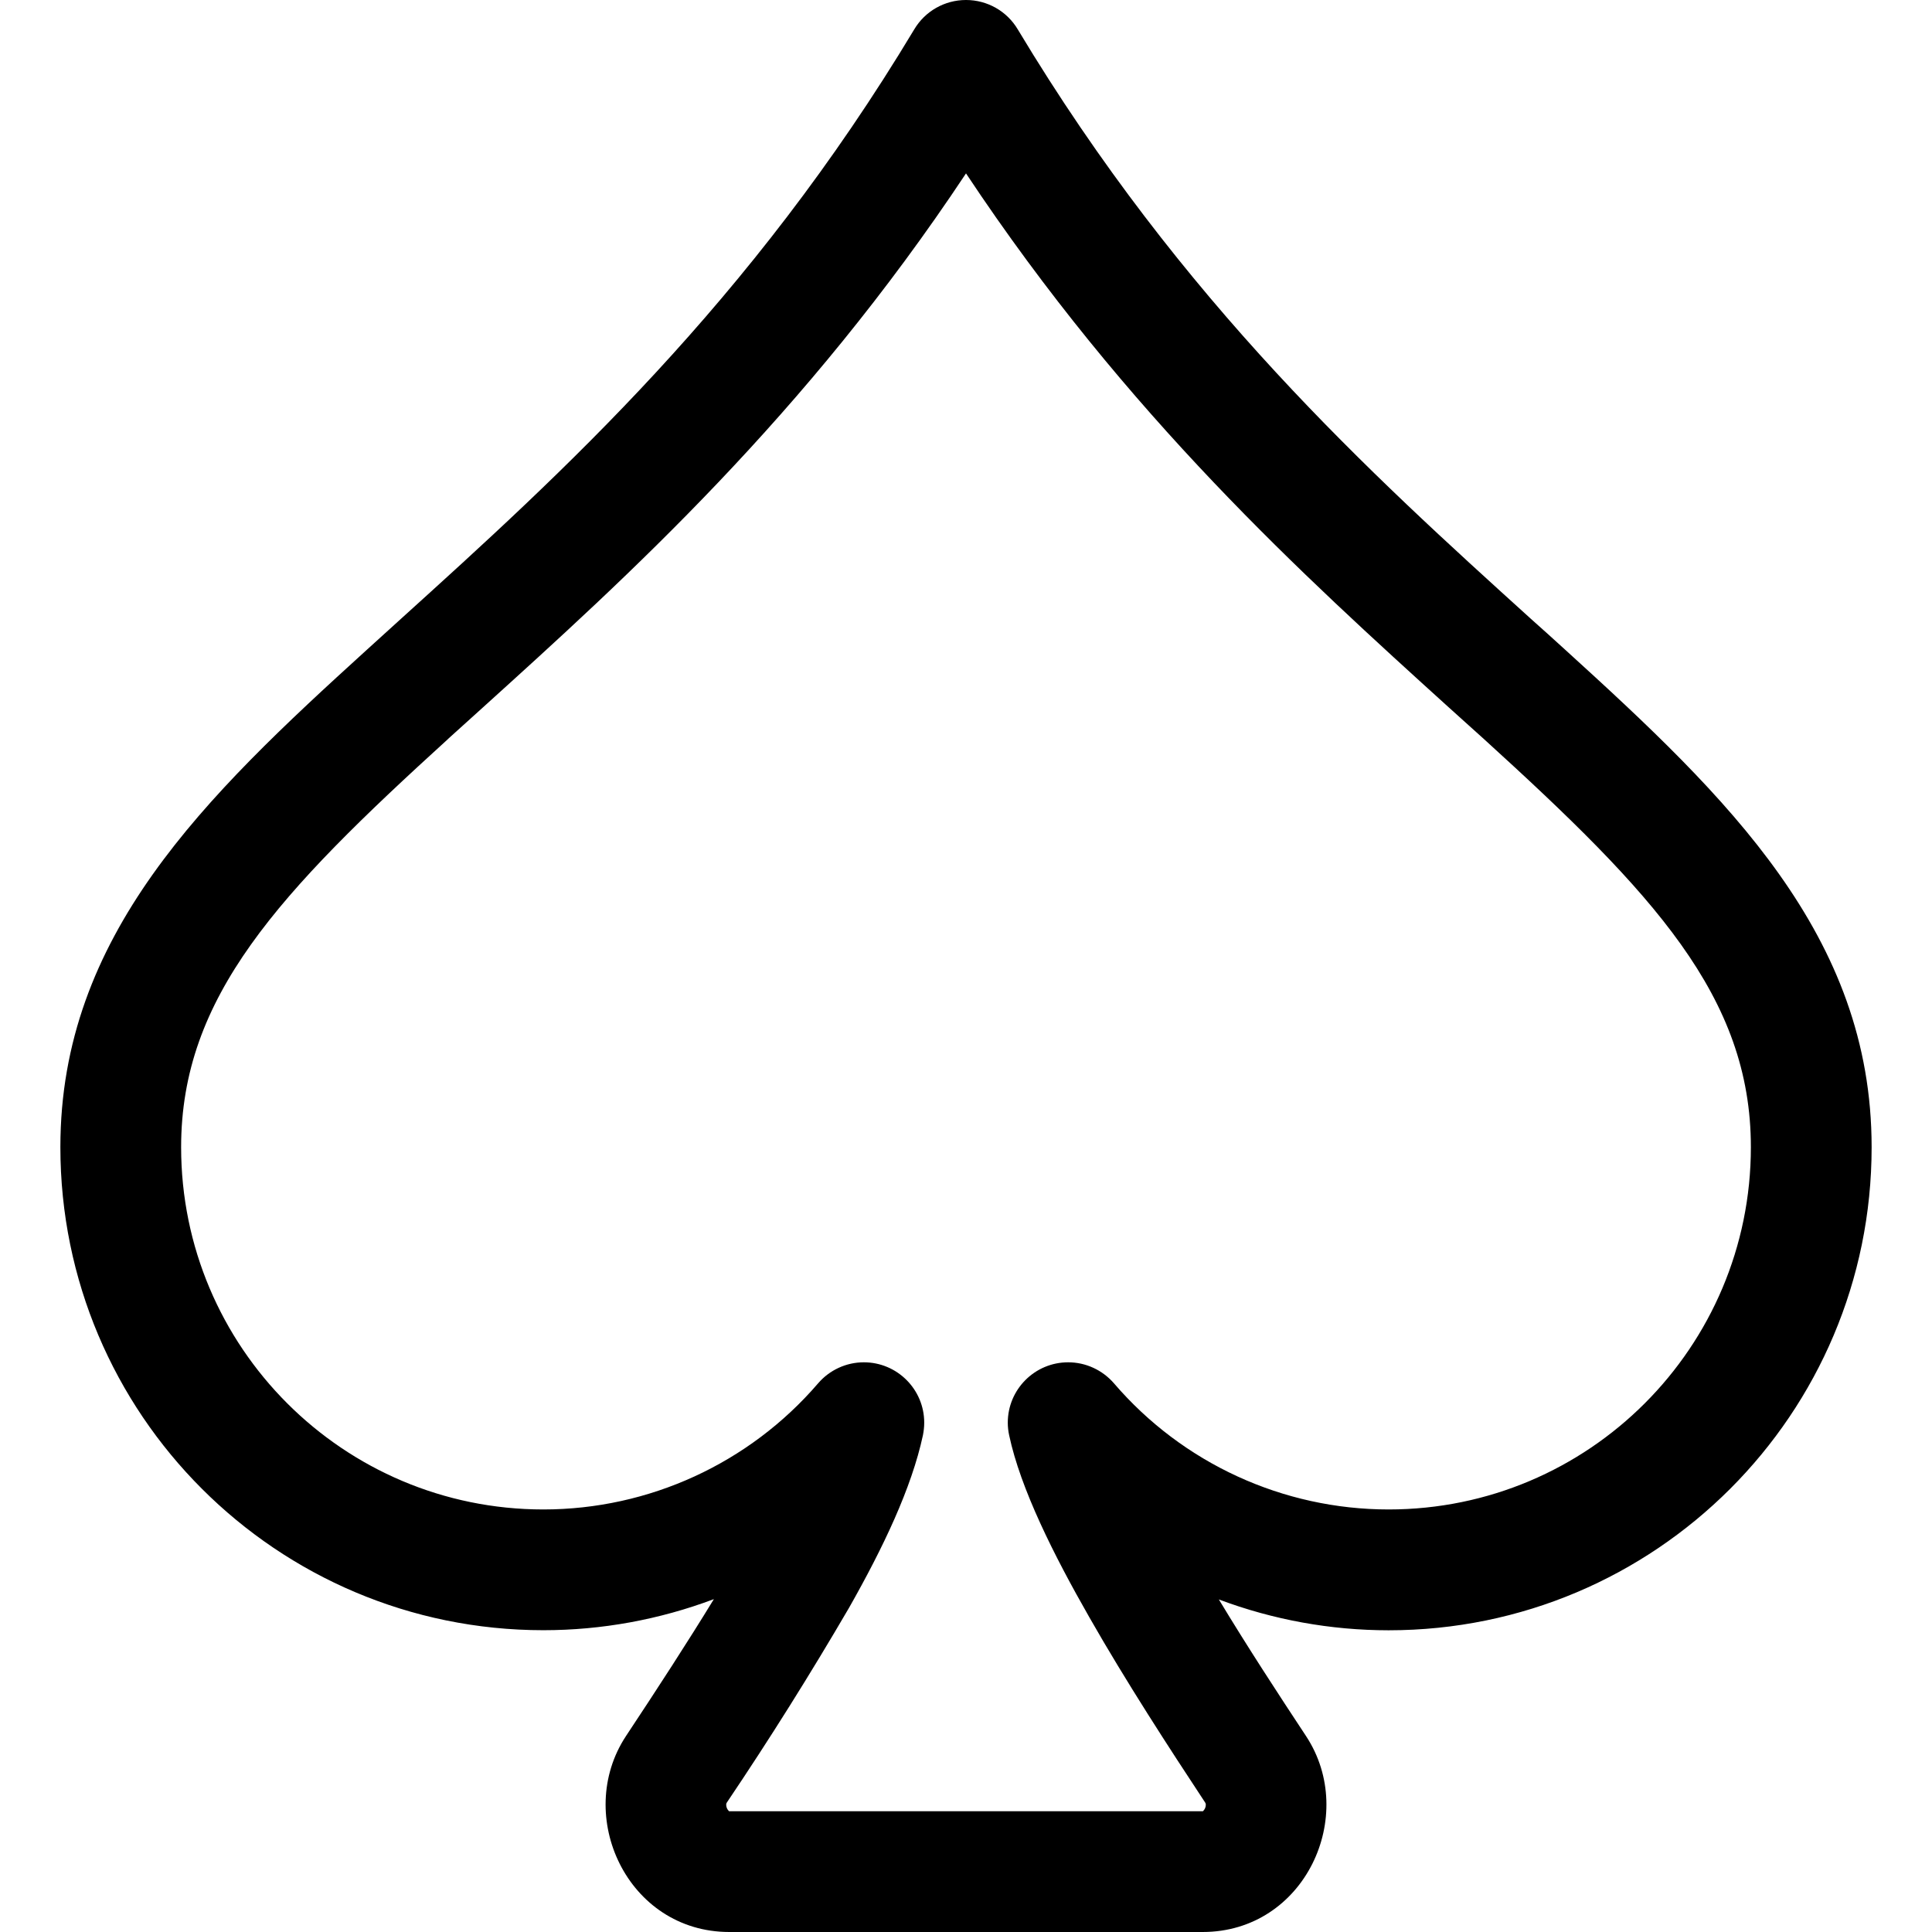 ﻿<?xml version="1.0" encoding="utf-8"?>
<svg version="1.1" xmlns:xlink="http://www.w3.org/1999/xlink" width="24px" height="24px" xmlns="http://www.w3.org/2000/svg">
  <defs>
    <pattern id="BGPattern" patternUnits="userSpaceOnUse" alignment="0 0" imageRepeat="None" />
    <mask fill="white" id="Clip6356">
      <path d="M 11.357 0.365  C 11.492 0.138  11.736 -5.529953327403373E-05  12 0  C 12.264 -5.529953327543905E-05  12.508 0.138  12.643 0.365  C 14.682 3.762  17.031 5.888  19.018 7.688  C 19.163 7.817  19.303 7.943  19.442 8.07  C 21.462 9.906  23.25 11.621  23.25 14.25  C 23.25 14.251  23.25 14.251  23.25 14.252  C 23.25 17.566  20.564 20.252  17.25 20.252  C 16.53 20.252  15.815 20.122  15.141 19.869  C 15.494 20.454  15.878 21.042  16.224 21.566  C 16.875 22.554  16.209 24  14.94 24  L 9.06 24  C 7.793 24  7.125 22.554  7.776 21.566  C 8.171 20.97  8.541 20.4  8.868 19.865  C 8.191 20.12  7.474 20.251  6.75 20.251  C 3.436 20.251  0.75 17.564  0.75 14.25  C 0.75 11.621  2.538 9.906  4.559 8.07  L 4.98 7.688  C 6.969 5.888  9.318 3.762  11.357 0.365  Z M 5.566 9.179  L 5.566 9.18  C 3.462 11.094  2.25 12.38  2.25 14.251  C 2.25 16.736  4.265 18.751  6.75 18.751  C 8.061 18.751  9.308 18.179  10.163 17.184  C 10.305 17.019  10.512 16.923  10.731 16.923  C 11.145 16.923  11.481 17.259  11.481 17.673  C 11.481 17.726  11.475 17.778  11.465 17.829  C 11.324 18.486  10.97 19.227  10.548 19.971  C 10.068 20.794  9.561 21.602  9.029 22.392  C 9.023 22.4  9.021 22.409  9.021 22.419  C 9.021 22.45  9.034 22.479  9.057 22.5  L 14.943 22.5  C 14.966 22.479  14.979 22.45  14.979 22.419  C 14.979 22.409  14.977 22.4  14.971 22.392  C 14.521 21.71  13.985 20.885  13.532 20.09  C 13.091 19.319  12.677 18.494  12.536 17.829  C 12.525 17.778  12.519 17.726  12.519 17.673  C 12.519 17.259  12.855 16.923  13.269 16.923  C 13.488 16.923  13.695 17.019  13.838 17.184  C 14.692 18.179  15.939 18.751  17.25 18.751  C 19.735 18.751  21.75 16.736  21.75 14.25  C 21.75 12.38  20.538 11.094  18.433 9.18  L 18 8.79  C 16.206 7.164  13.998 5.166  12 2.154  C 10.002 5.166  7.794 7.164  6 8.787  L 5.566 9.179  Z " fill-rule="evenodd" />
    </mask>
  </defs>
  <g>
    <path d="M 11.357 0.365  C 11.492 0.138  11.736 -5.529953327403373E-05  12 0  C 12.264 -5.529953327543905E-05  12.508 0.138  12.643 0.365  C 14.682 3.762  17.031 5.888  19.018 7.688  C 19.163 7.817  19.303 7.943  19.442 8.07  C 21.462 9.906  23.25 11.621  23.25 14.25  C 23.25 14.251  23.25 14.251  23.25 14.252  C 23.25 17.566  20.564 20.252  17.25 20.252  C 16.53 20.252  15.815 20.122  15.141 19.869  C 15.494 20.454  15.878 21.042  16.224 21.566  C 16.875 22.554  16.209 24  14.94 24  L 9.06 24  C 7.793 24  7.125 22.554  7.776 21.566  C 8.171 20.97  8.541 20.4  8.868 19.865  C 8.191 20.12  7.474 20.251  6.75 20.251  C 3.436 20.251  0.75 17.564  0.75 14.25  C 0.75 11.621  2.538 9.906  4.559 8.07  L 4.98 7.688  C 6.969 5.888  9.318 3.762  11.357 0.365  Z M 5.566 9.179  L 5.566 9.18  C 3.462 11.094  2.25 12.38  2.25 14.251  C 2.25 16.736  4.265 18.751  6.75 18.751  C 8.061 18.751  9.308 18.179  10.163 17.184  C 10.305 17.019  10.512 16.923  10.731 16.923  C 11.145 16.923  11.481 17.259  11.481 17.673  C 11.481 17.726  11.475 17.778  11.465 17.829  C 11.324 18.486  10.97 19.227  10.548 19.971  C 10.068 20.794  9.561 21.602  9.029 22.392  C 9.023 22.4  9.021 22.409  9.021 22.419  C 9.021 22.45  9.034 22.479  9.057 22.5  L 14.943 22.5  C 14.966 22.479  14.979 22.45  14.979 22.419  C 14.979 22.409  14.977 22.4  14.971 22.392  C 14.521 21.71  13.985 20.885  13.532 20.09  C 13.091 19.319  12.677 18.494  12.536 17.829  C 12.525 17.778  12.519 17.726  12.519 17.673  C 12.519 17.259  12.855 16.923  13.269 16.923  C 13.488 16.923  13.695 17.019  13.838 17.184  C 14.692 18.179  15.939 18.751  17.25 18.751  C 19.735 18.751  21.75 16.736  21.75 14.25  C 21.75 12.38  20.538 11.094  18.433 9.18  L 18 8.79  C 16.206 7.164  13.998 5.166  12 2.154  C 10.002 5.166  7.794 7.164  6 8.787  L 5.566 9.179  Z " fill-rule="nonzero" fill="rgba(0, 0, 0, 1)" stroke="none" class="fill" />
    <path d="M 11.357 0.365  C 11.492 0.138  11.736 -5.529953327403373E-05  12 0  C 12.264 -5.529953327543905E-05  12.508 0.138  12.643 0.365  C 14.682 3.762  17.031 5.888  19.018 7.688  C 19.163 7.817  19.303 7.943  19.442 8.07  C 21.462 9.906  23.25 11.621  23.25 14.25  C 23.25 14.251  23.25 14.251  23.25 14.252  C 23.25 17.566  20.564 20.252  17.25 20.252  C 16.53 20.252  15.815 20.122  15.141 19.869  C 15.494 20.454  15.878 21.042  16.224 21.566  C 16.875 22.554  16.209 24  14.94 24  L 9.06 24  C 7.793 24  7.125 22.554  7.776 21.566  C 8.171 20.97  8.541 20.4  8.868 19.865  C 8.191 20.12  7.474 20.251  6.75 20.251  C 3.436 20.251  0.75 17.564  0.75 14.25  C 0.75 11.621  2.538 9.906  4.559 8.07  L 4.98 7.688  C 6.969 5.888  9.318 3.762  11.357 0.365  Z " stroke-width="0" stroke-dasharray="0" stroke="rgba(255, 255, 255, 0)" fill="none" class="stroke" mask="url(#Clip6356)" />
    <path d="M 5.566 9.179  L 5.566 9.18  C 3.462 11.094  2.25 12.38  2.25 14.251  C 2.25 16.736  4.265 18.751  6.75 18.751  C 8.061 18.751  9.308 18.179  10.163 17.184  C 10.305 17.019  10.512 16.923  10.731 16.923  C 11.145 16.923  11.481 17.259  11.481 17.673  C 11.481 17.726  11.475 17.778  11.465 17.829  C 11.324 18.486  10.97 19.227  10.548 19.971  C 10.068 20.794  9.561 21.602  9.029 22.392  C 9.023 22.4  9.021 22.409  9.021 22.419  C 9.021 22.45  9.034 22.479  9.057 22.5  L 14.943 22.5  C 14.966 22.479  14.979 22.45  14.979 22.419  C 14.979 22.409  14.977 22.4  14.971 22.392  C 14.521 21.71  13.985 20.885  13.532 20.09  C 13.091 19.319  12.677 18.494  12.536 17.829  C 12.525 17.778  12.519 17.726  12.519 17.673  C 12.519 17.259  12.855 16.923  13.269 16.923  C 13.488 16.923  13.695 17.019  13.838 17.184  C 14.692 18.179  15.939 18.751  17.25 18.751  C 19.735 18.751  21.75 16.736  21.75 14.25  C 21.75 12.38  20.538 11.094  18.433 9.18  L 18 8.79  C 16.206 7.164  13.998 5.166  12 2.154  C 10.002 5.166  7.794 7.164  6 8.787  L 5.566 9.179  Z " stroke-width="0" stroke-dasharray="0" stroke="rgba(255, 255, 255, 0)" fill="none" class="stroke" mask="url(#Clip6356)" />
  </g>
</svg>